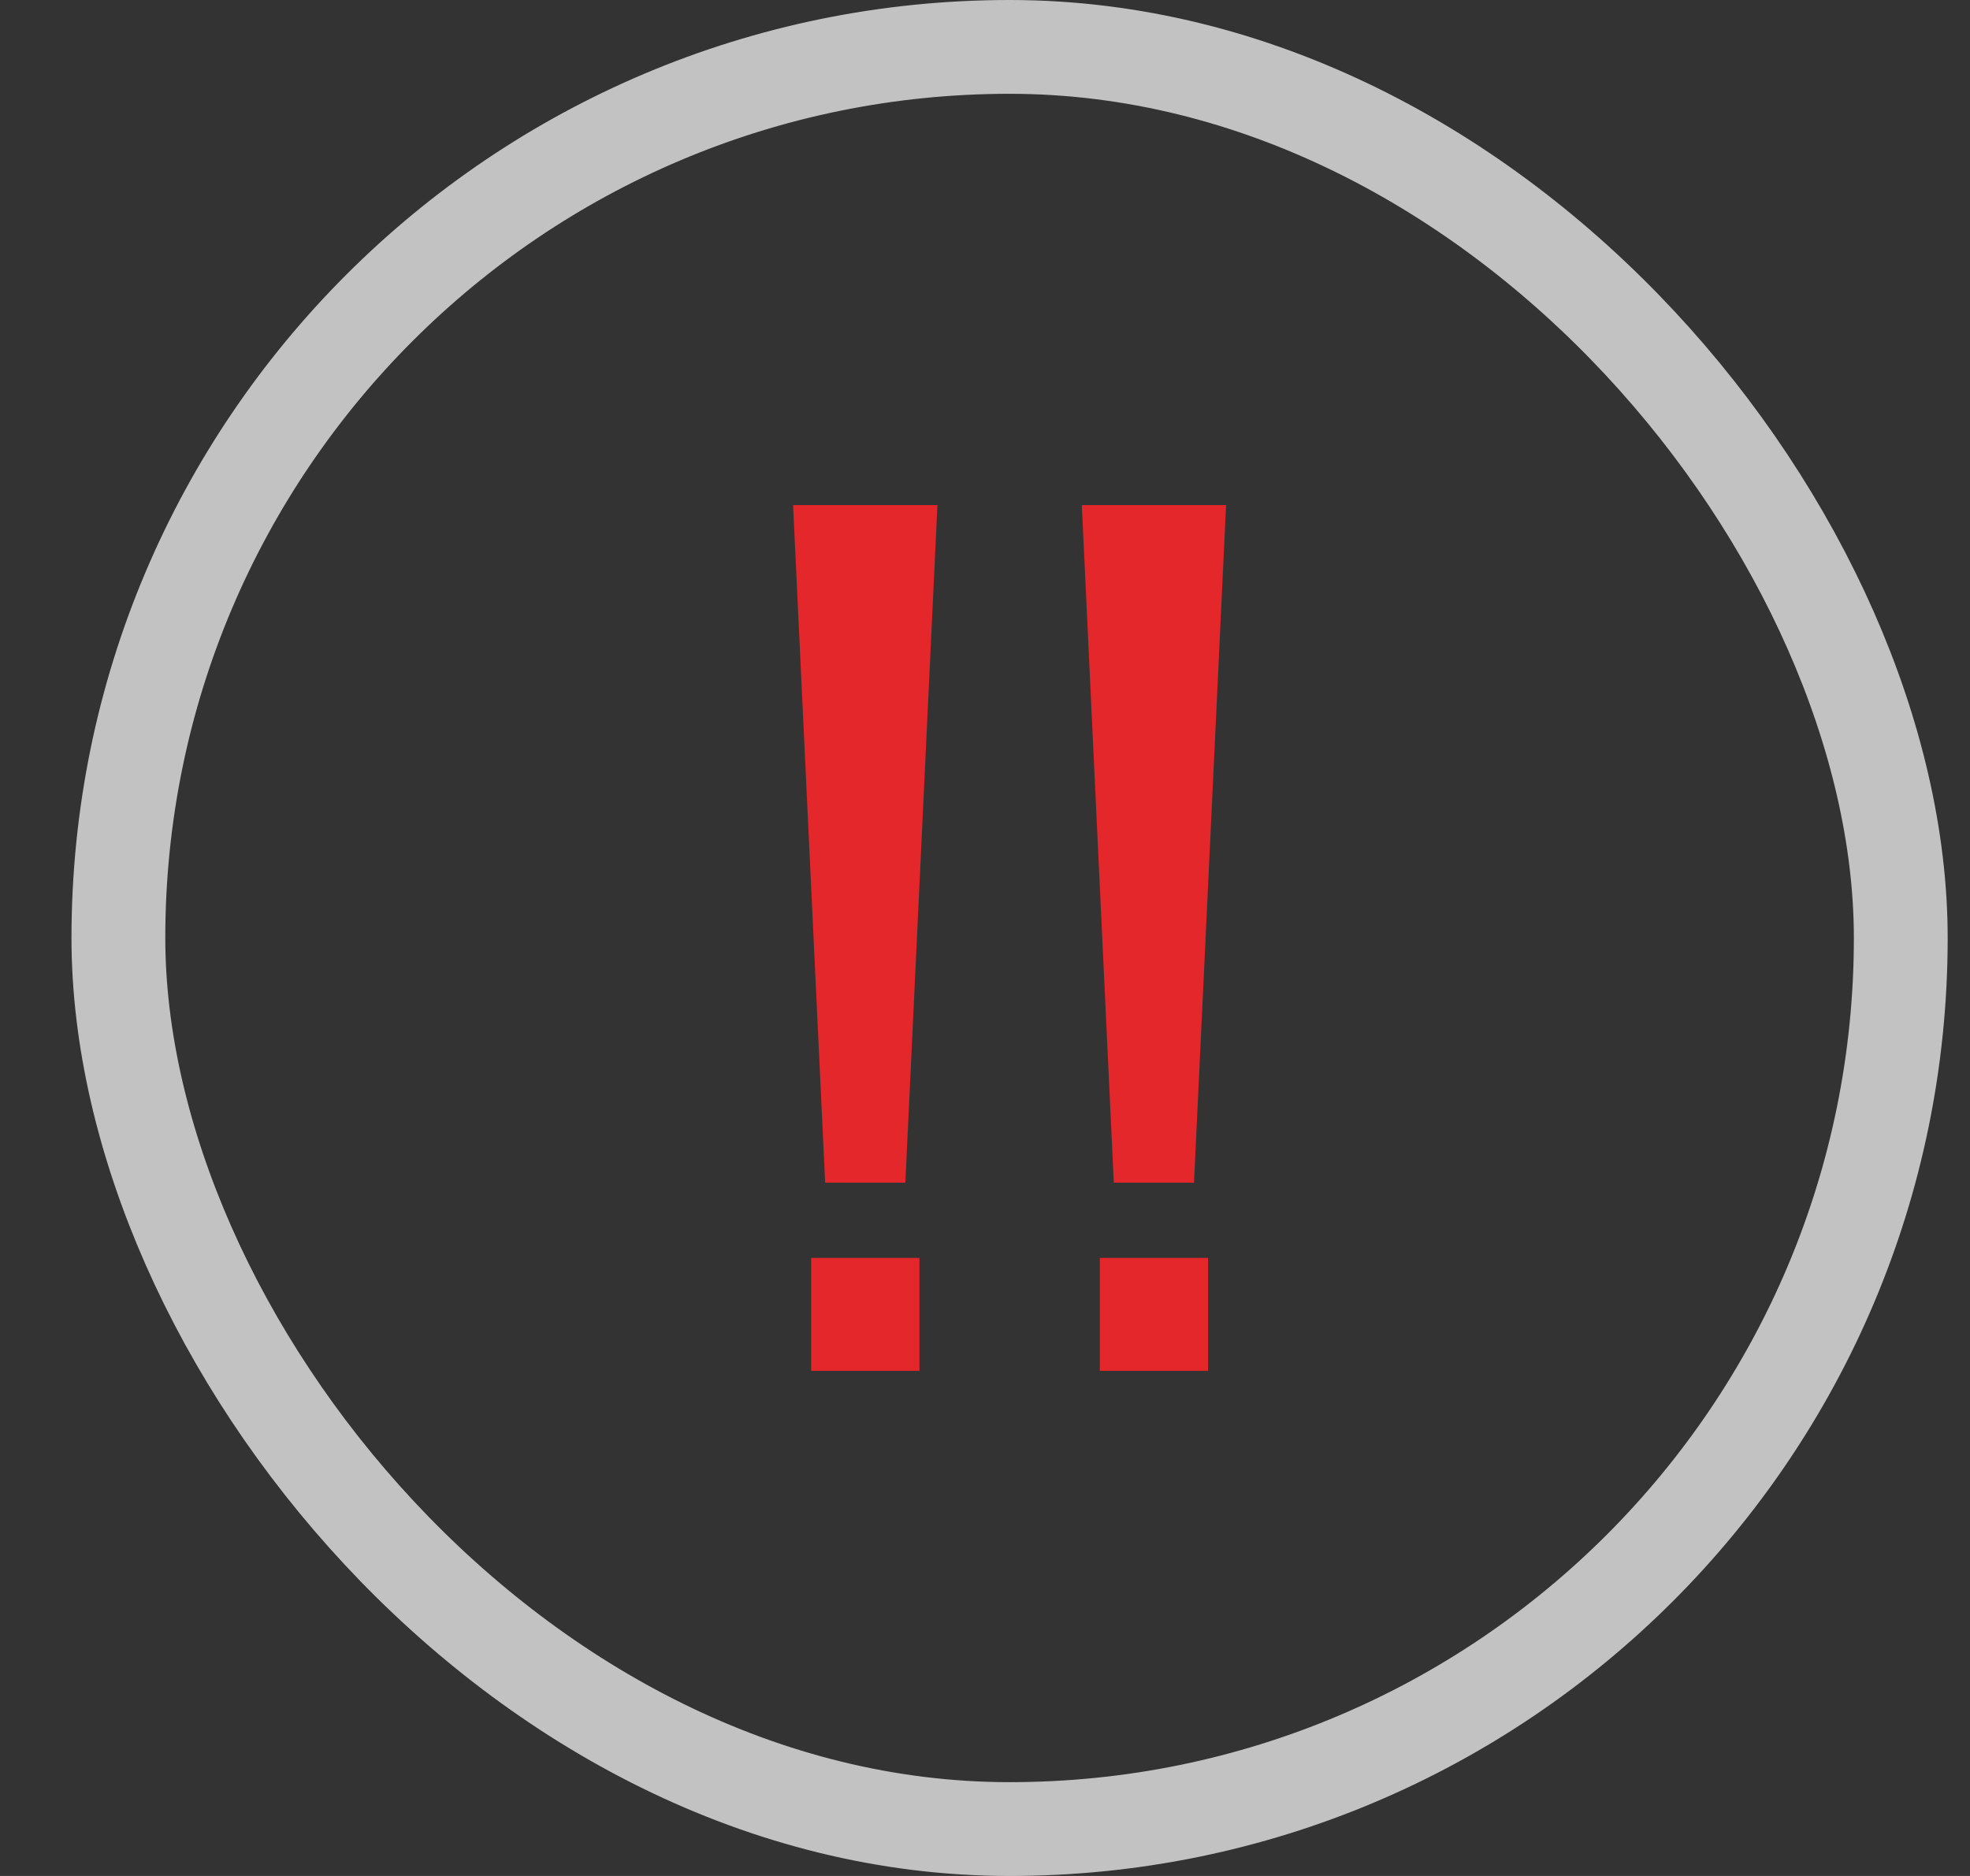<svg width="21" height="20" viewBox="0 0 21 20" fill="none" xmlns="http://www.w3.org/2000/svg">
<rect x="0" y="0" width="21" height="20" fill="#333333" stroke="none"/>
<style>
    #stick, #rectangle{
        fill: #E4272A;
    }
    #ellipse{
        stroke: #FFFFFF;
        opacity: 0.7;
    }
</style>
<g id="warning-icon">
<rect id="ellipse" x="1.262" y="0.5" width="19" height="19" rx="9.5" stroke="black"/>
<g id="marks-icon">
<g id="left-mark">
<path id="stick" d="M9.651 12.609H8.796L8.454 5.385H9.993L9.651 12.609Z" fill="black"/>
<rect id="rectangle" x="8.647" y="13.411" width="1.154" height="1.204" fill="black"/>
</g>
<g id="right-mark">
<path id="stick" d="M12.728 12.609H11.873L11.532 5.385H13.07L12.728 12.609Z" fill="black"/>
<rect id="rectangle" x="11.724" y="13.411" width="1.154" height="1.204" fill="black"/>
</g>
</g>
</g>
</svg>
